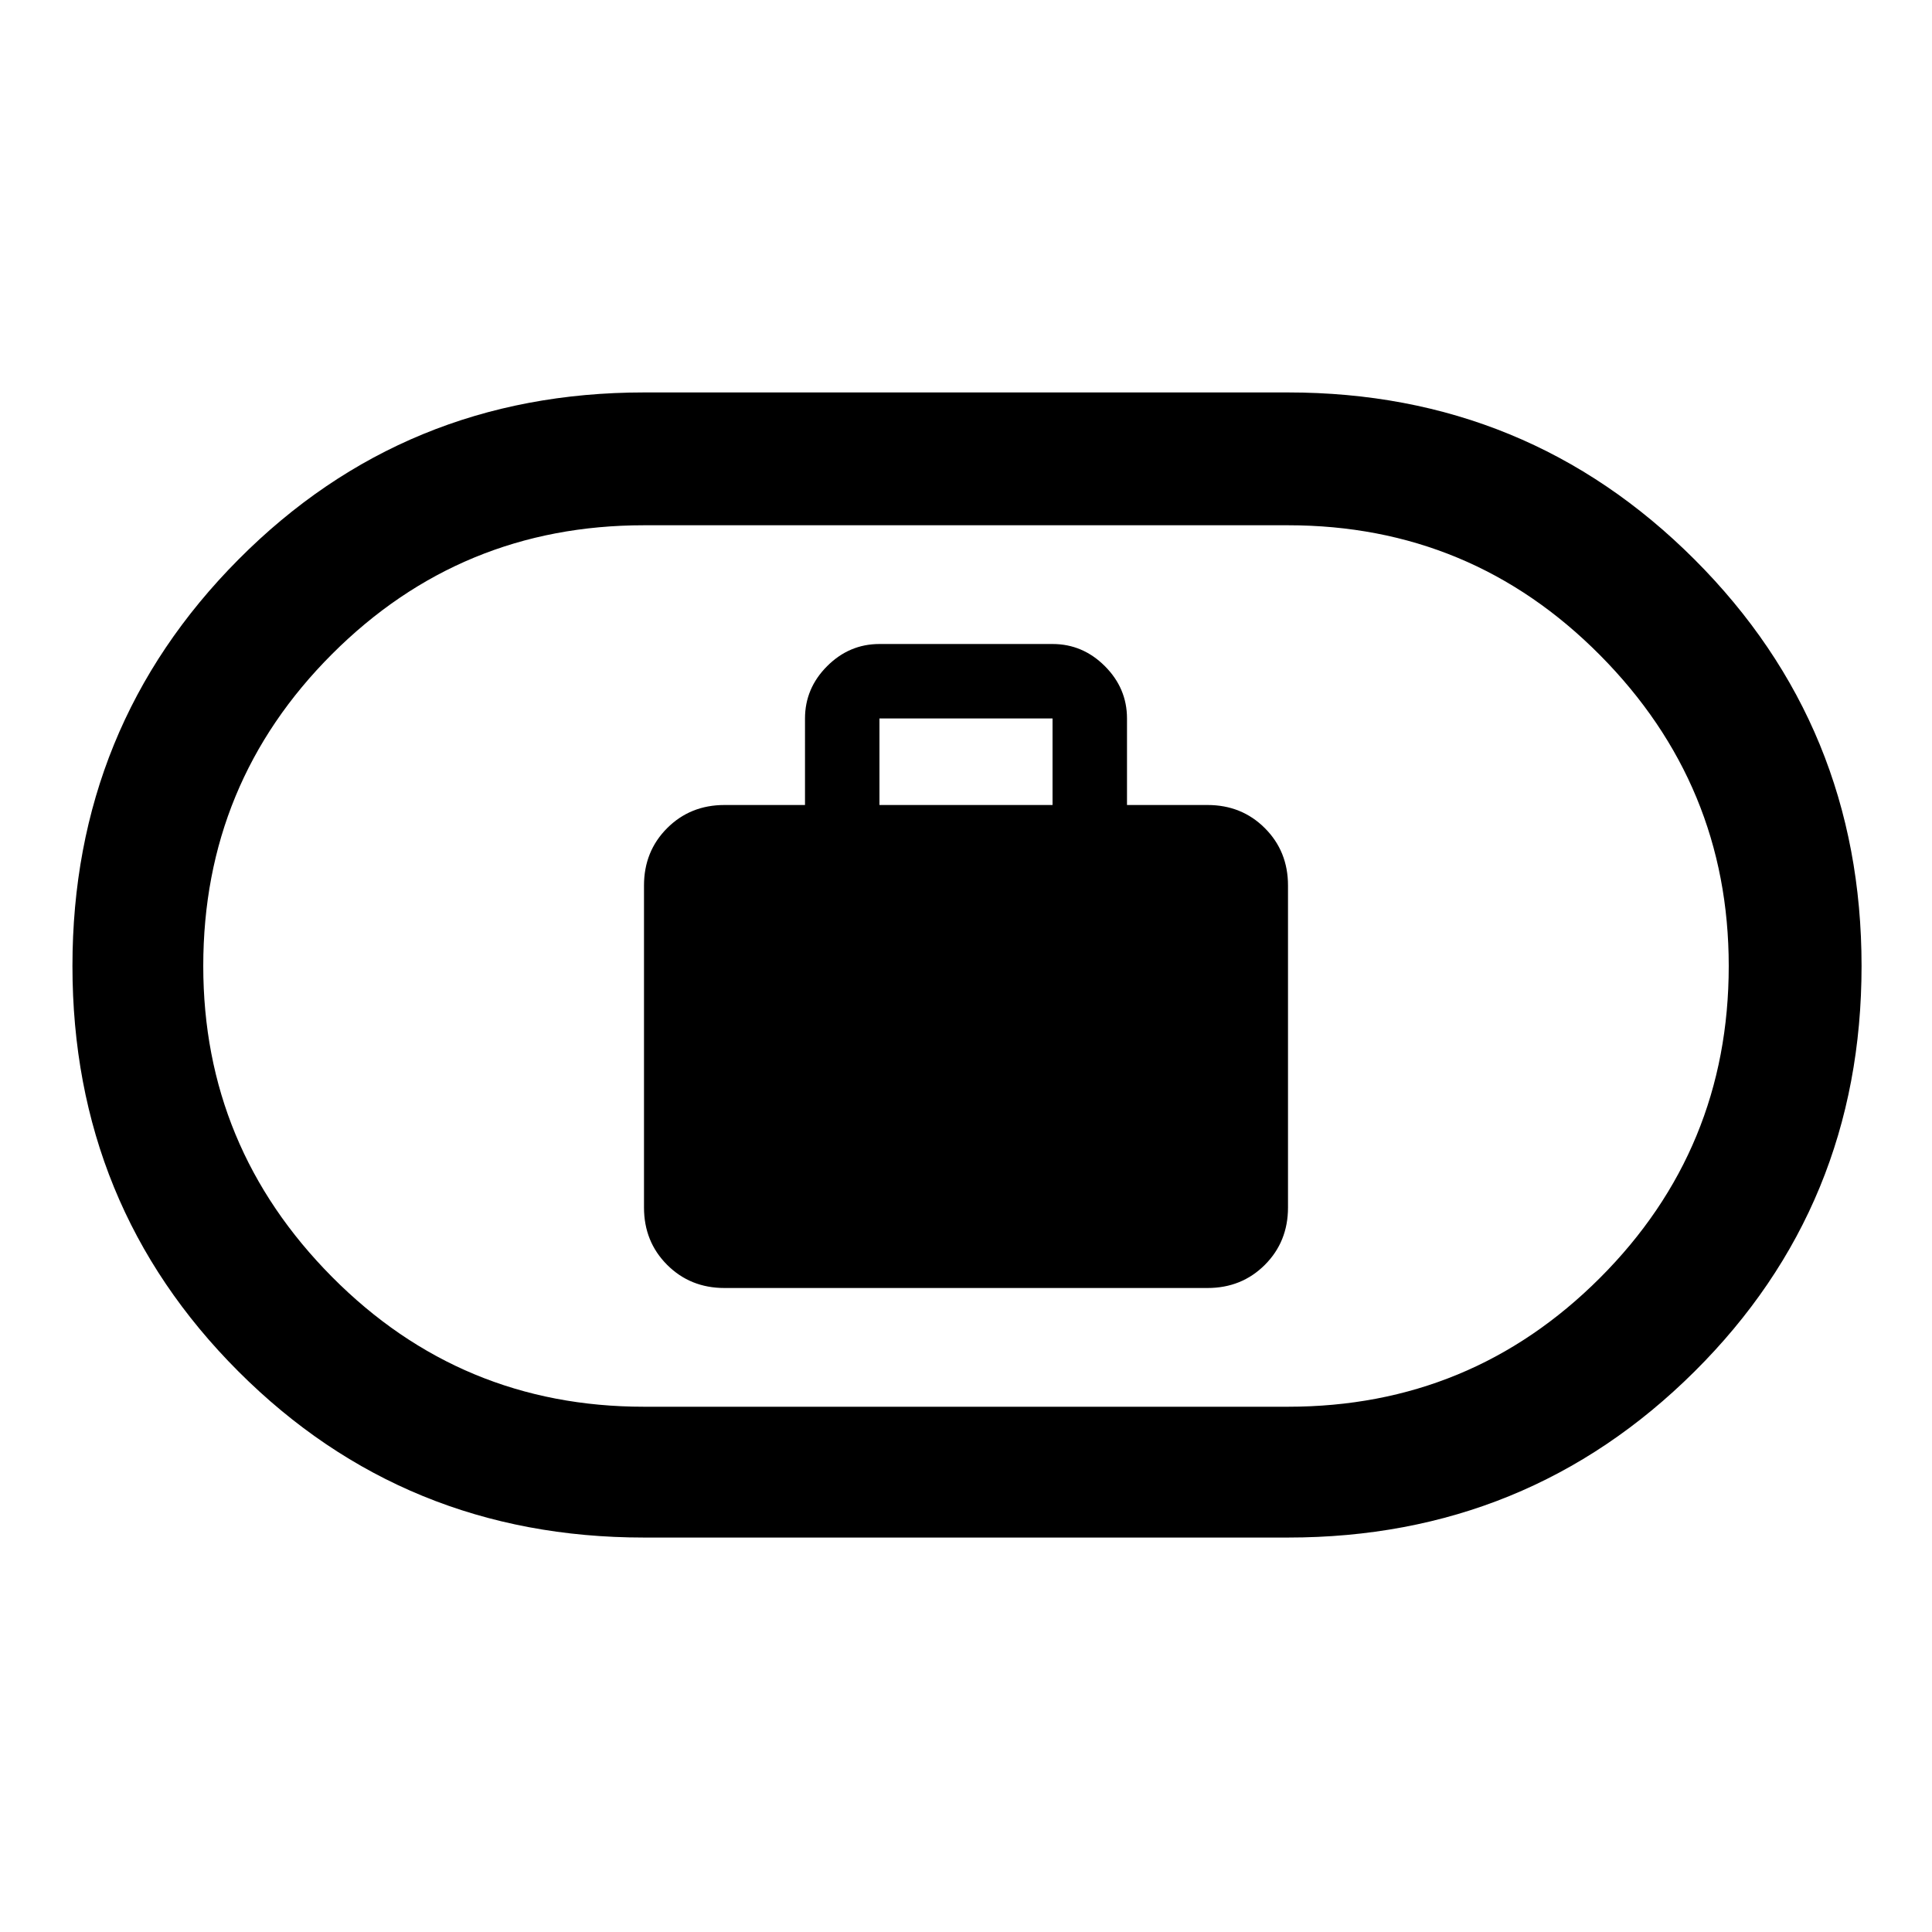 <svg xmlns="http://www.w3.org/2000/svg" height="48" width="48"><path d="M18 32h12q.85 0 1.425-.575Q32 30.85 32 30v-8q0-.85-.575-1.425Q30.85 20 30 20h-2v-2.15q0-.75-.55-1.3t-1.3-.55h-4.3q-.75 0-1.3.55t-.55 1.3V20h-2q-.85 0-1.425.575Q16 21.15 16 22v8q0 .85.575 1.425Q17.15 32 18 32Zm3.85-12v-2.15h4.3V20ZM16 38.2q-5.95 0-10.075-4.125Q1.8 29.95 1.8 24q0-5.95 4.125-10.1Q10.05 9.75 16 9.75h16q5.95 0 10.1 4.15 4.15 4.15 4.15 10.1 0 5.95-4.15 10.075Q37.95 38.2 32 38.2Zm0-3.25h16q4.55 0 7.75-3.2t3.2-7.75q0-4.5-3.2-7.725-3.2-3.225-7.75-3.225H16q-4.55 0-7.75 3.2T5.05 24q0 4.5 3.2 7.725 3.2 3.225 7.75 3.225ZM24 24Z"/></svg>